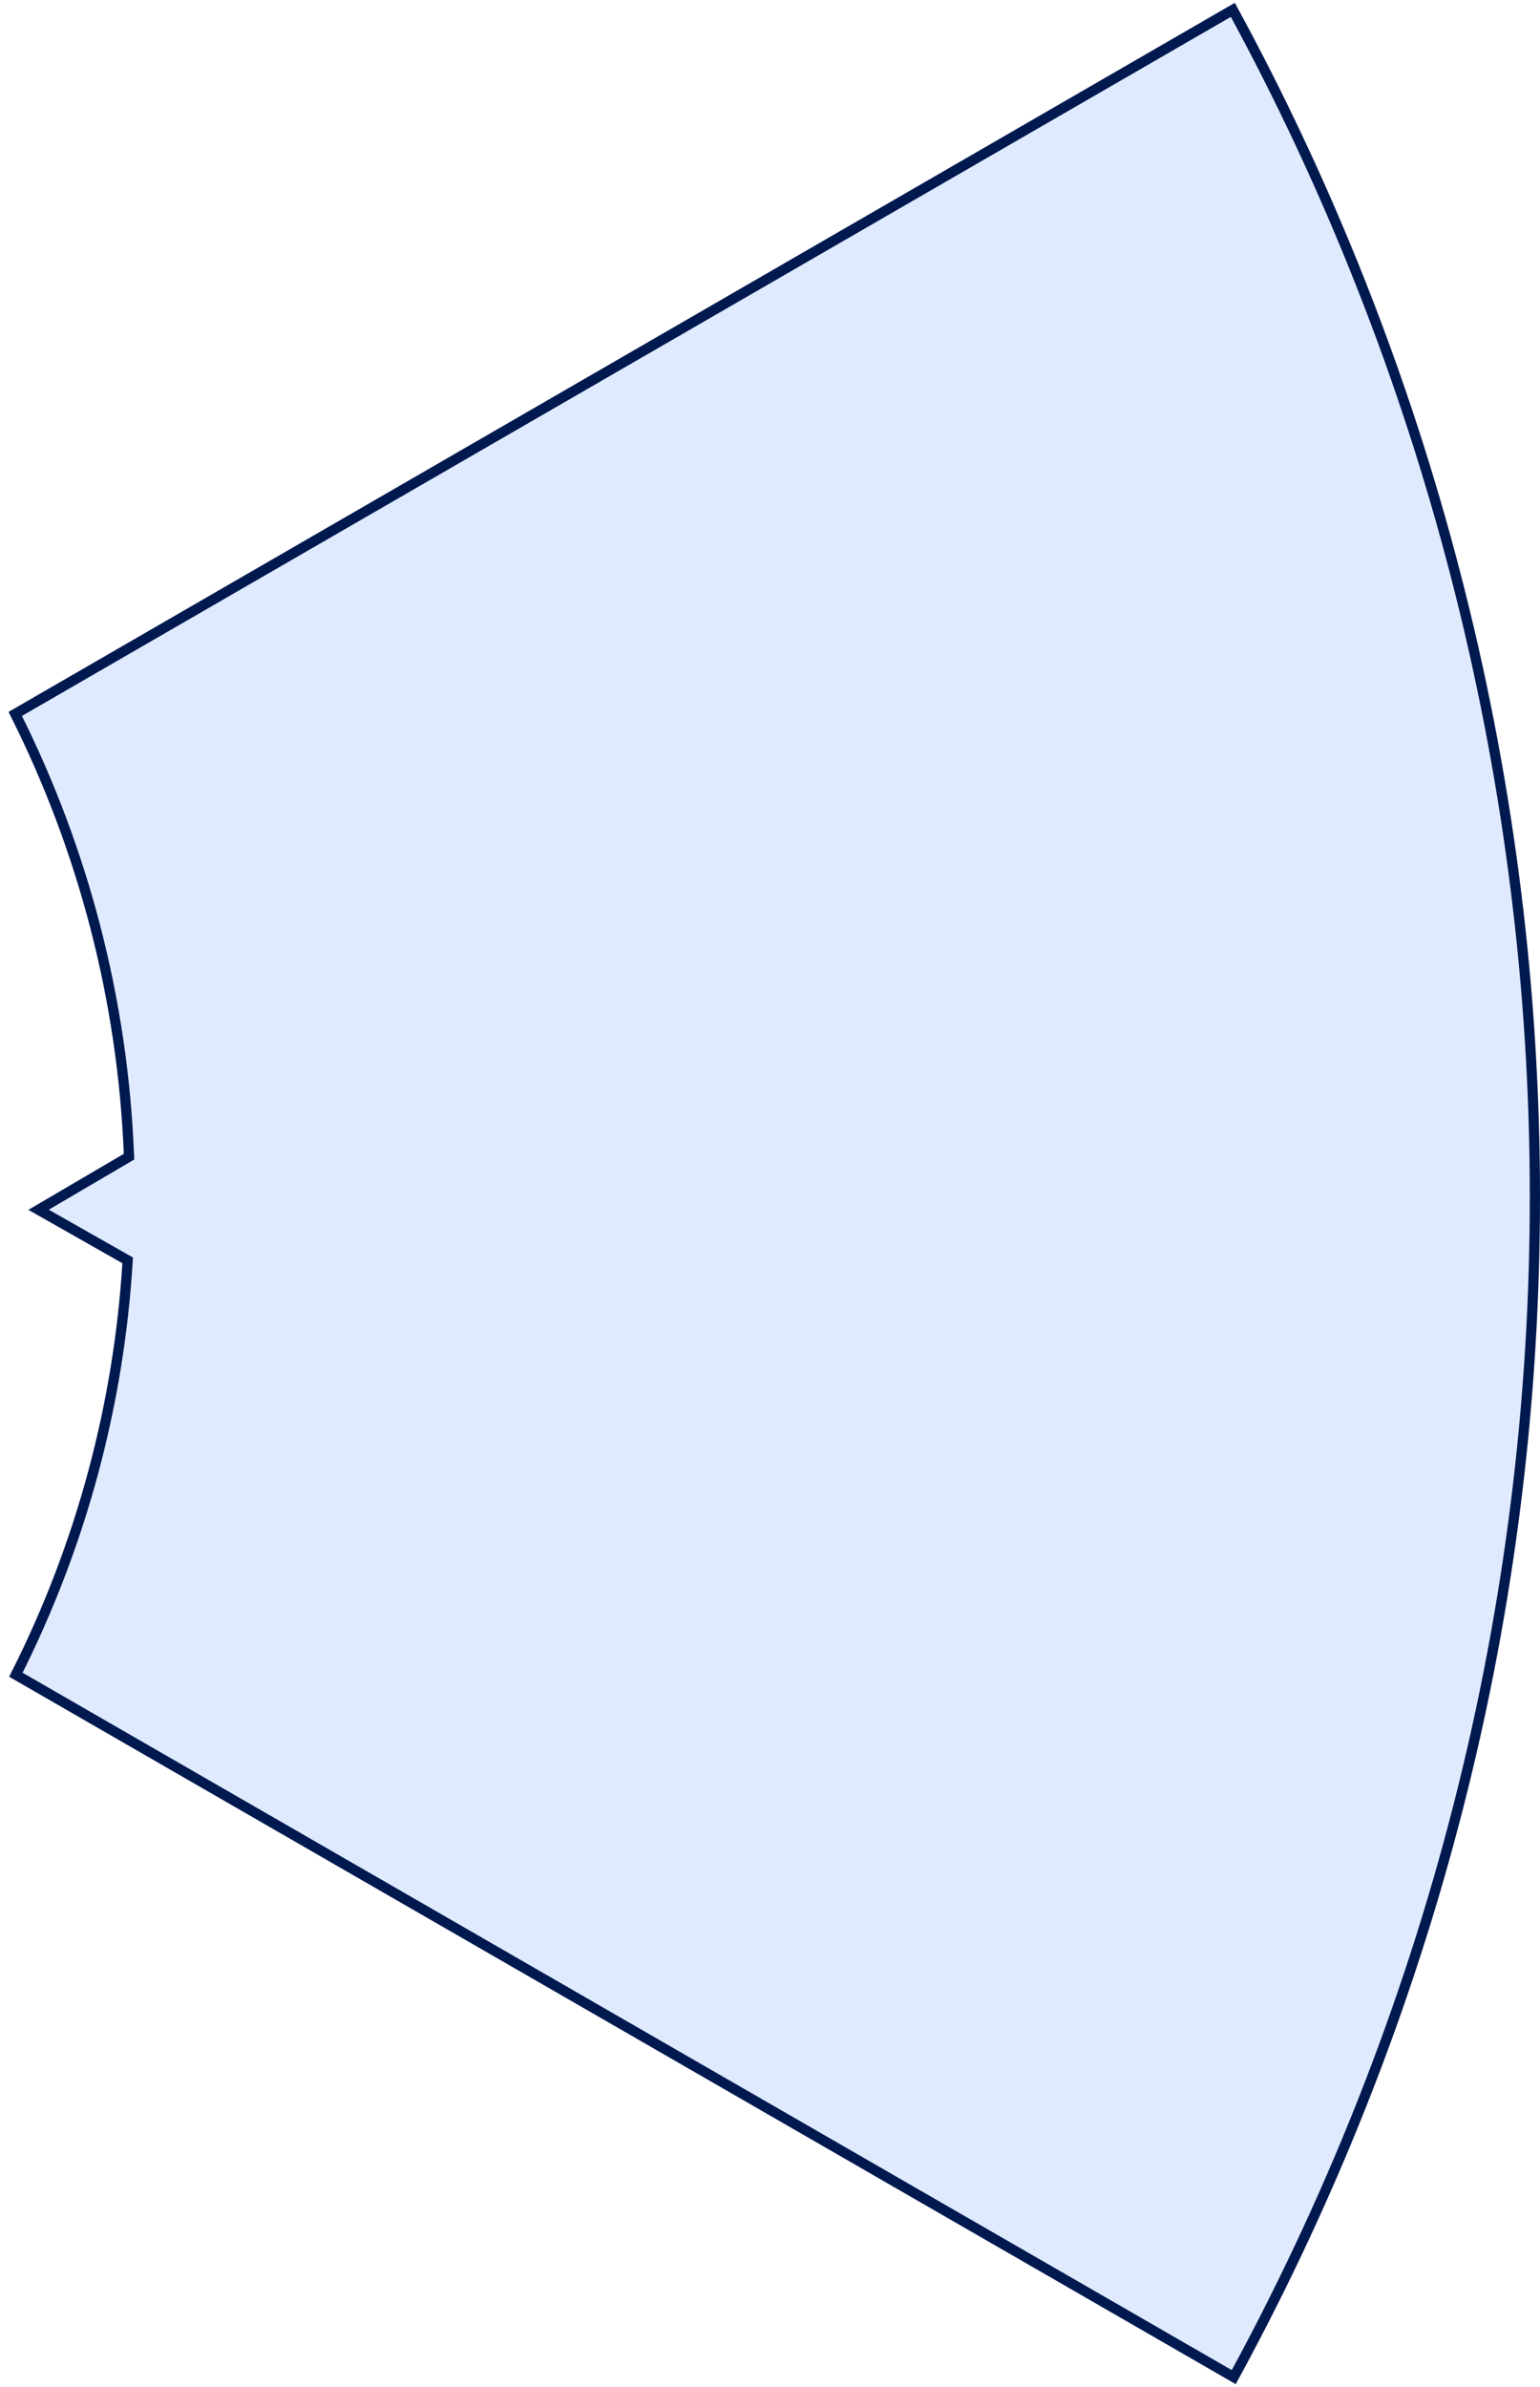 <svg width="151" height="234" viewBox="0 0 151 234" fill="none" xmlns="http://www.w3.org/2000/svg">
<path id="Vector" d="M12.39 113.538L12.649 113.386L12.637 113.087C12.032 98.099 8.224 83.381 1.495 69.984L120.881 0.966C159.005 71.015 161.688 158.266 120.972 233.021L1.557 164.169C8.069 151.256 11.638 137.544 12.499 123.862L12.519 123.55L12.247 123.395L3.783 118.59L12.39 113.538Z" fill="#E0EAFF" stroke="#00194F"/>
</svg>
